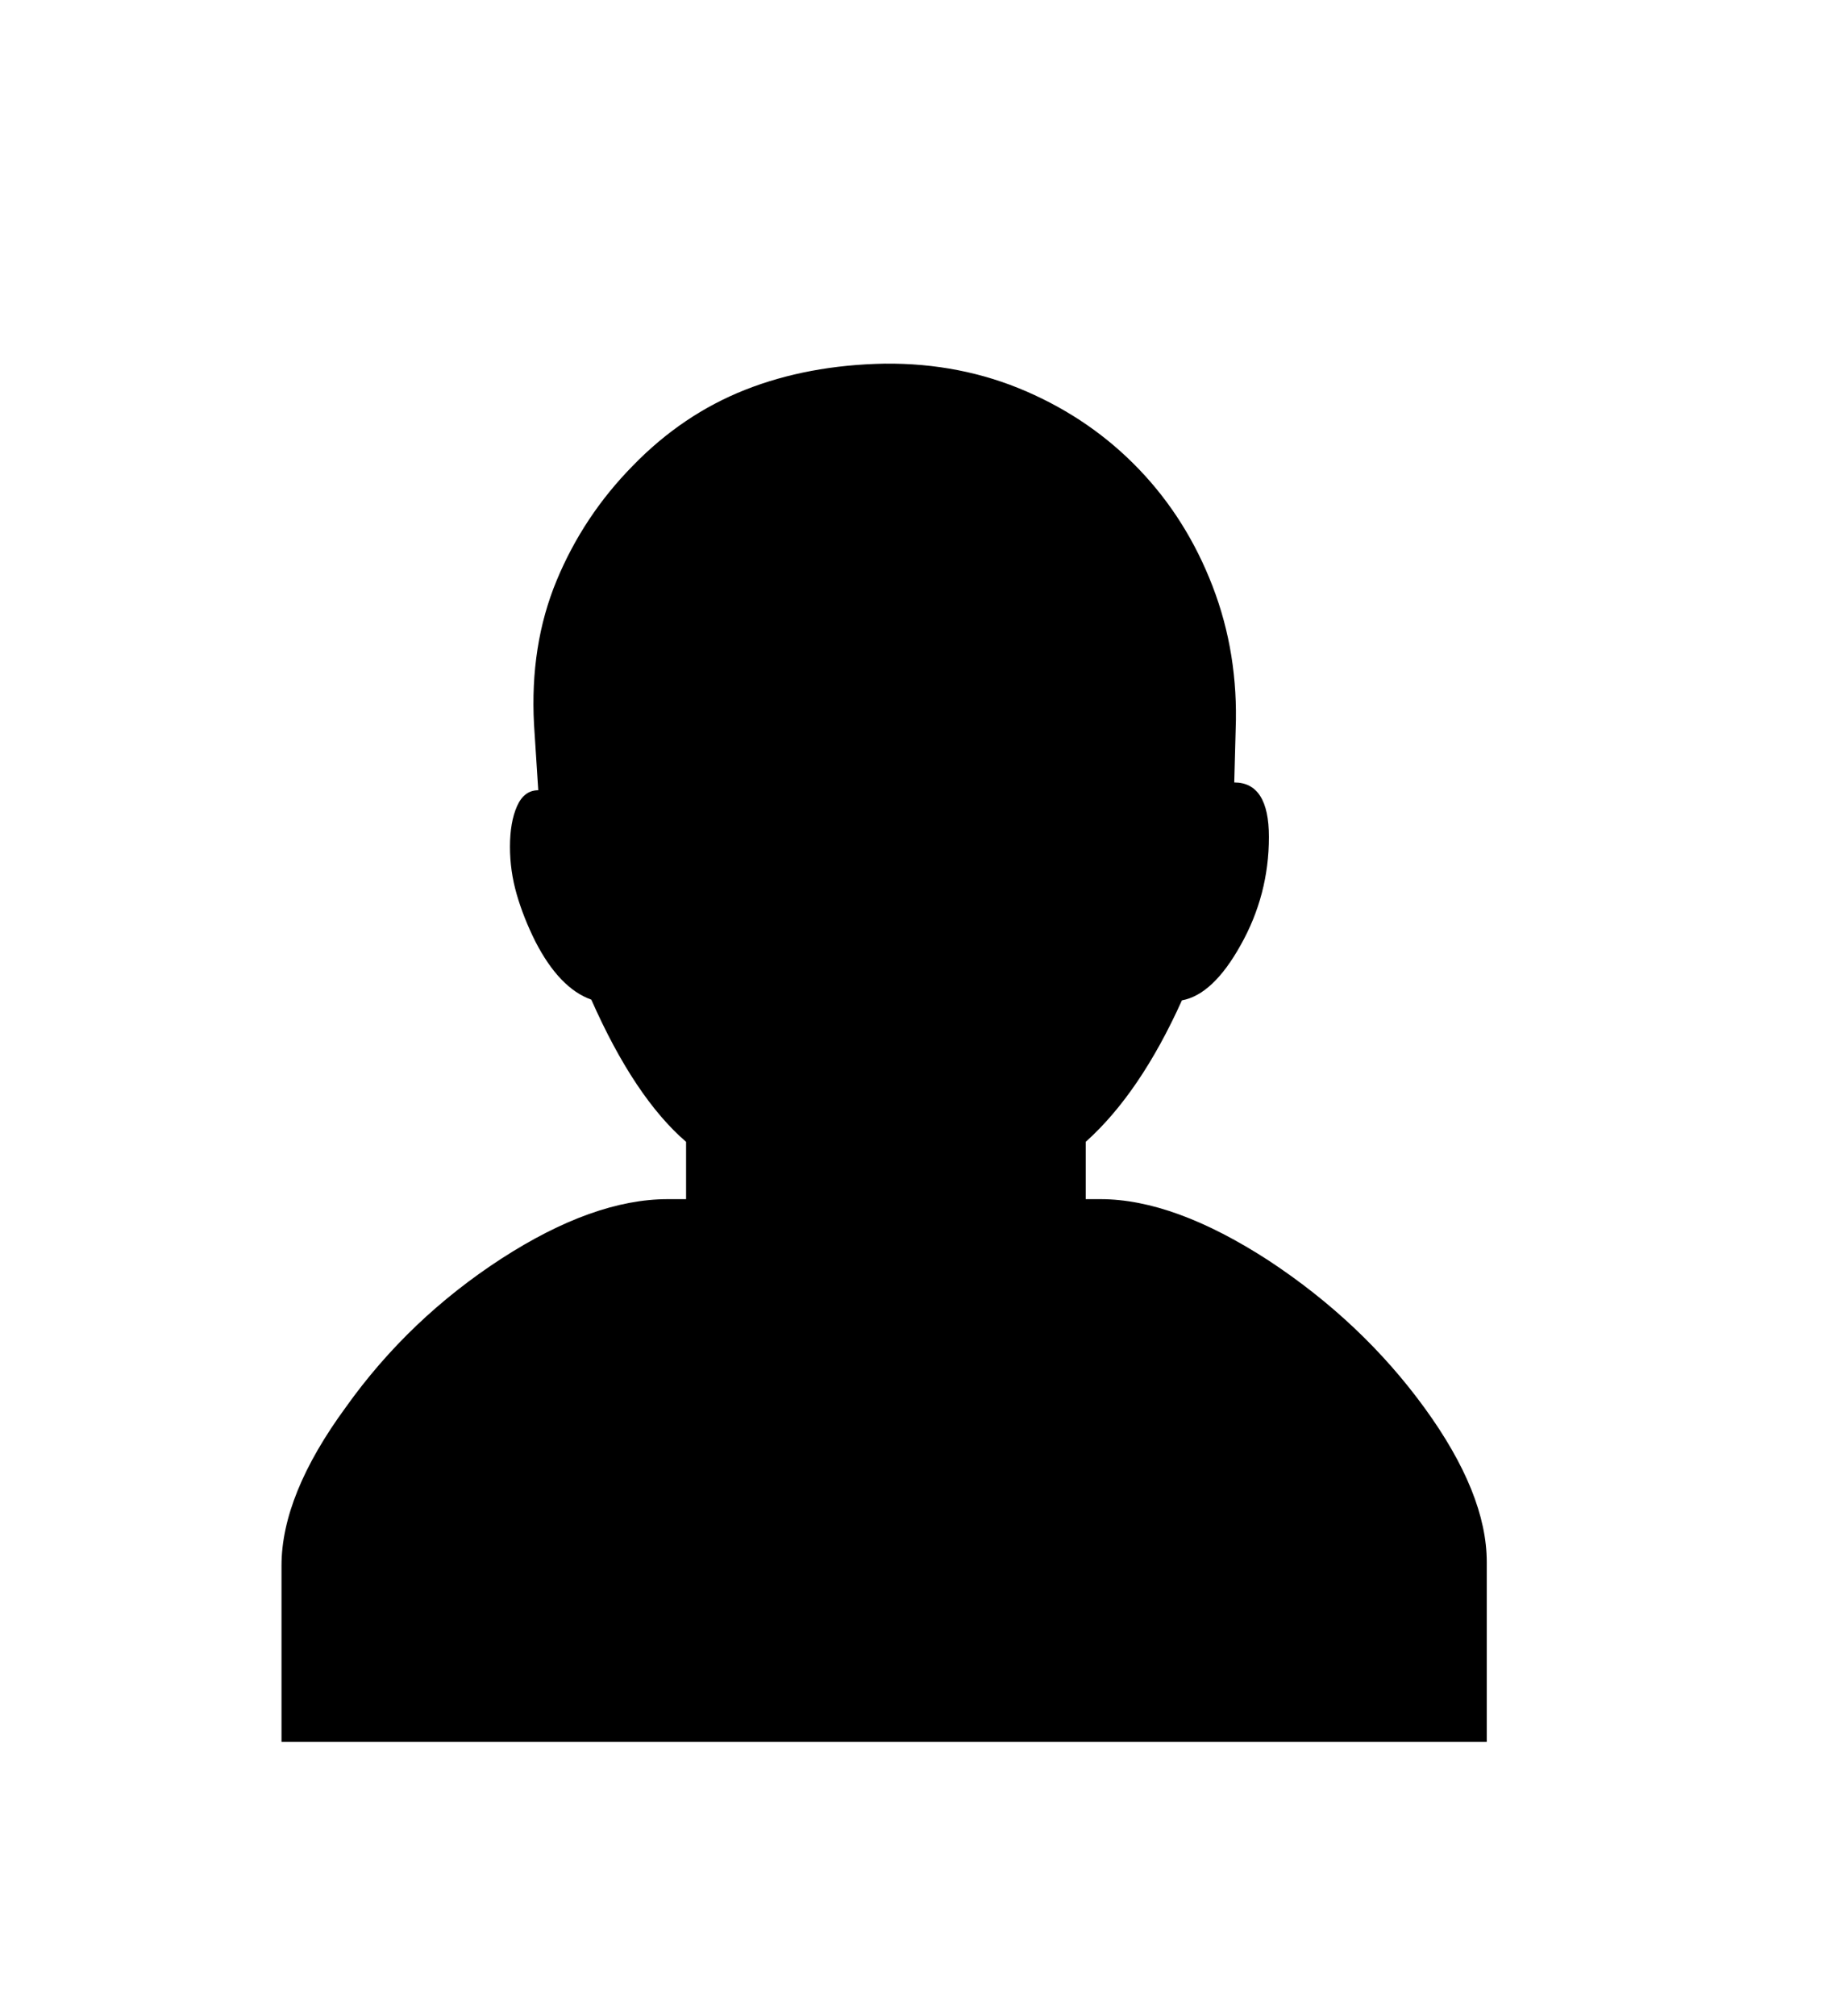 <svg xmlns="http://www.w3.org/2000/svg"
    viewBox="0 0 2600 2850">
  <!--
Digitized data copyright © 2011, Google Corporation.
Android is a trademark of Google and may be registered in certain jurisdictions.
Licensed under the Apache License, Version 2.0
http://www.apache.org/licenses/LICENSE-2.0
  -->
<path d="M2102 2208L2102 2462 398 2462 398 2213Q398 2113 489 1989L489 1989Q578 1864 709 1779L709 1779Q839 1695 944 1695L944 1695 970 1695 970 1614Q897 1551 836 1413L836 1413Q791 1397 757 1331L757 1331Q740 1297 730.5 1264 721 1231 721 1197L721 1197Q721 1162 731 1139.5 741 1117 761 1117L761 1117 755 1024Q749 912 787 820.5 825 729 895 658L895 658Q965 586 1053.5 551 1142 516 1251 514L1251 514Q1358 513 1450.5 553 1543 593 1610.5 663.5 1678 734 1714.5 829 1751 924 1747 1031L1747 1031 1745 1106Q1794 1106 1794 1183L1794 1183Q1794 1265 1754 1336L1754 1336Q1715 1406 1671 1414L1671 1414Q1612 1545 1535 1614L1535 1614 1535 1695 1556 1695Q1660 1695 1794 1782L1794 1782Q1926 1869 2014 1990L2014 1990Q2102 2111 2102 2208L2102 2208Z"/>
</svg>